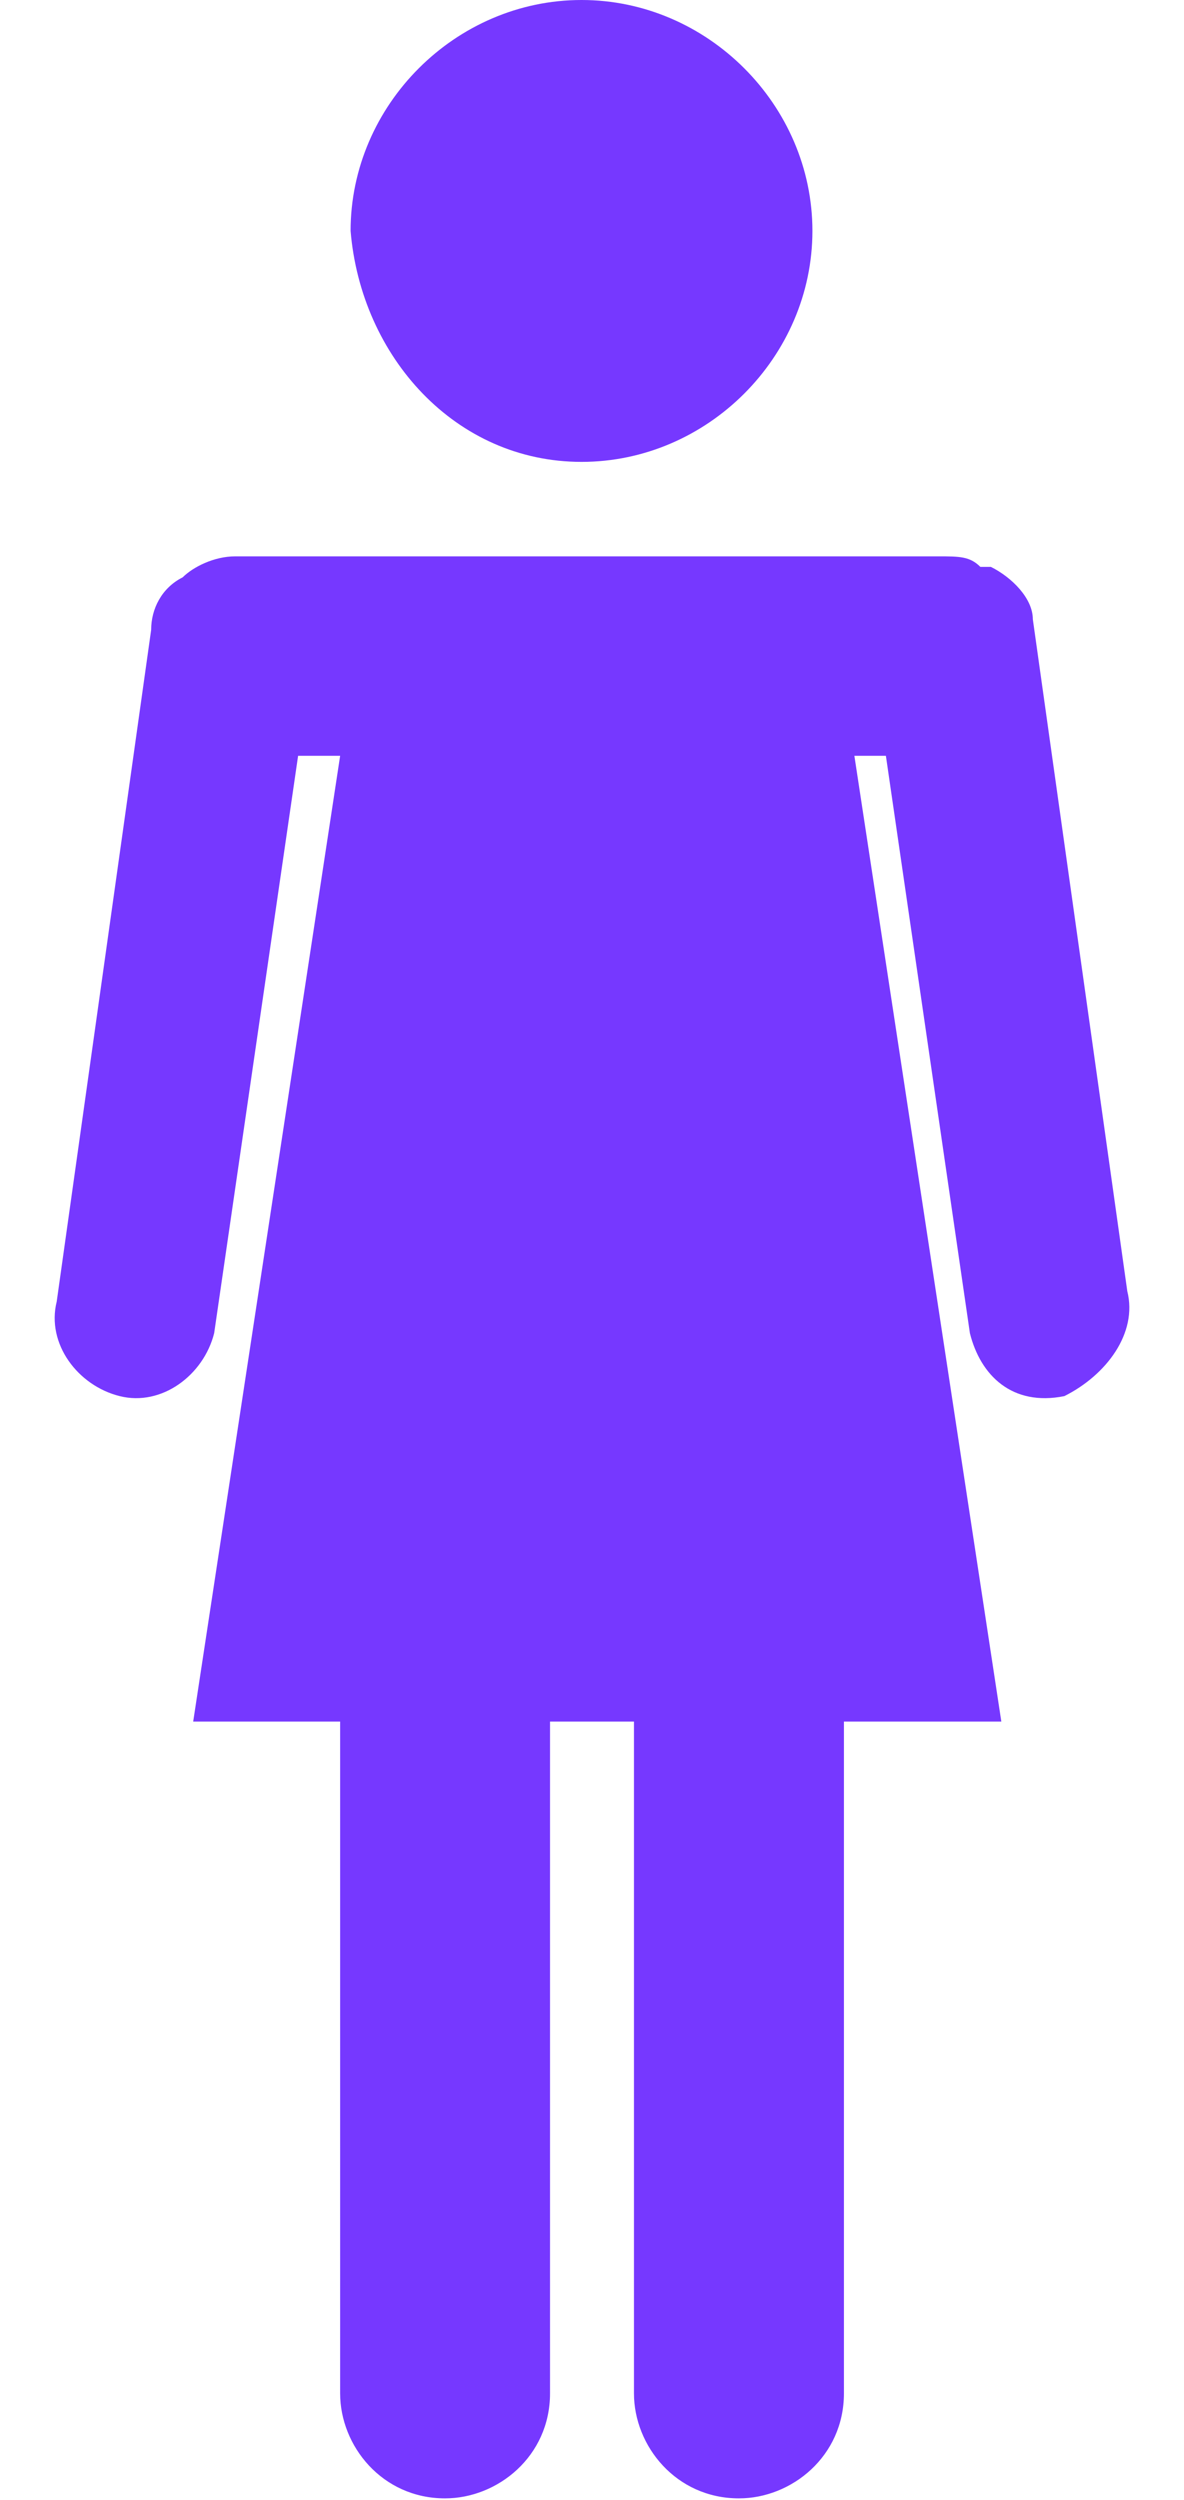 <svg width="18" height="38" viewBox="0 0 18 38" fill="none" xmlns="http://www.w3.org/2000/svg">
<path d="M8.841 7.021C10.755 7.021 12.351 5.425 12.351 3.51C12.351 1.596 10.755 0 8.841 0C6.926 0 5.33 1.596 5.33 3.51C5.49 5.425 6.926 7.021 8.841 7.021Z" fill="#7638FF"/>
<path d="M17.138 19.627L15.702 9.414C15.702 9.095 15.383 8.776 15.064 8.617C15.064 8.617 15.064 8.617 14.904 8.617C14.745 8.457 14.585 8.457 14.266 8.457H12.511H5.49H3.575C3.256 8.457 2.937 8.617 2.777 8.776C2.458 8.936 2.298 9.255 2.298 9.574L0.862 19.786C0.703 20.424 1.181 21.063 1.82 21.222C2.458 21.382 3.096 20.903 3.256 20.265L4.532 11.489H5.171L2.937 26.169H5.171V36.381C5.171 37.179 5.809 37.977 6.766 37.977C7.564 37.977 8.362 37.339 8.362 36.381V26.169H9.638V36.381C9.638 37.179 10.277 37.977 11.234 37.977C12.032 37.977 12.83 37.339 12.83 36.381V26.169H15.223L12.989 11.489H13.468L14.745 20.265C14.904 20.903 15.383 21.382 16.181 21.222C16.819 20.903 17.298 20.265 17.138 19.627Z" fill="#7638FF"/>
</svg>